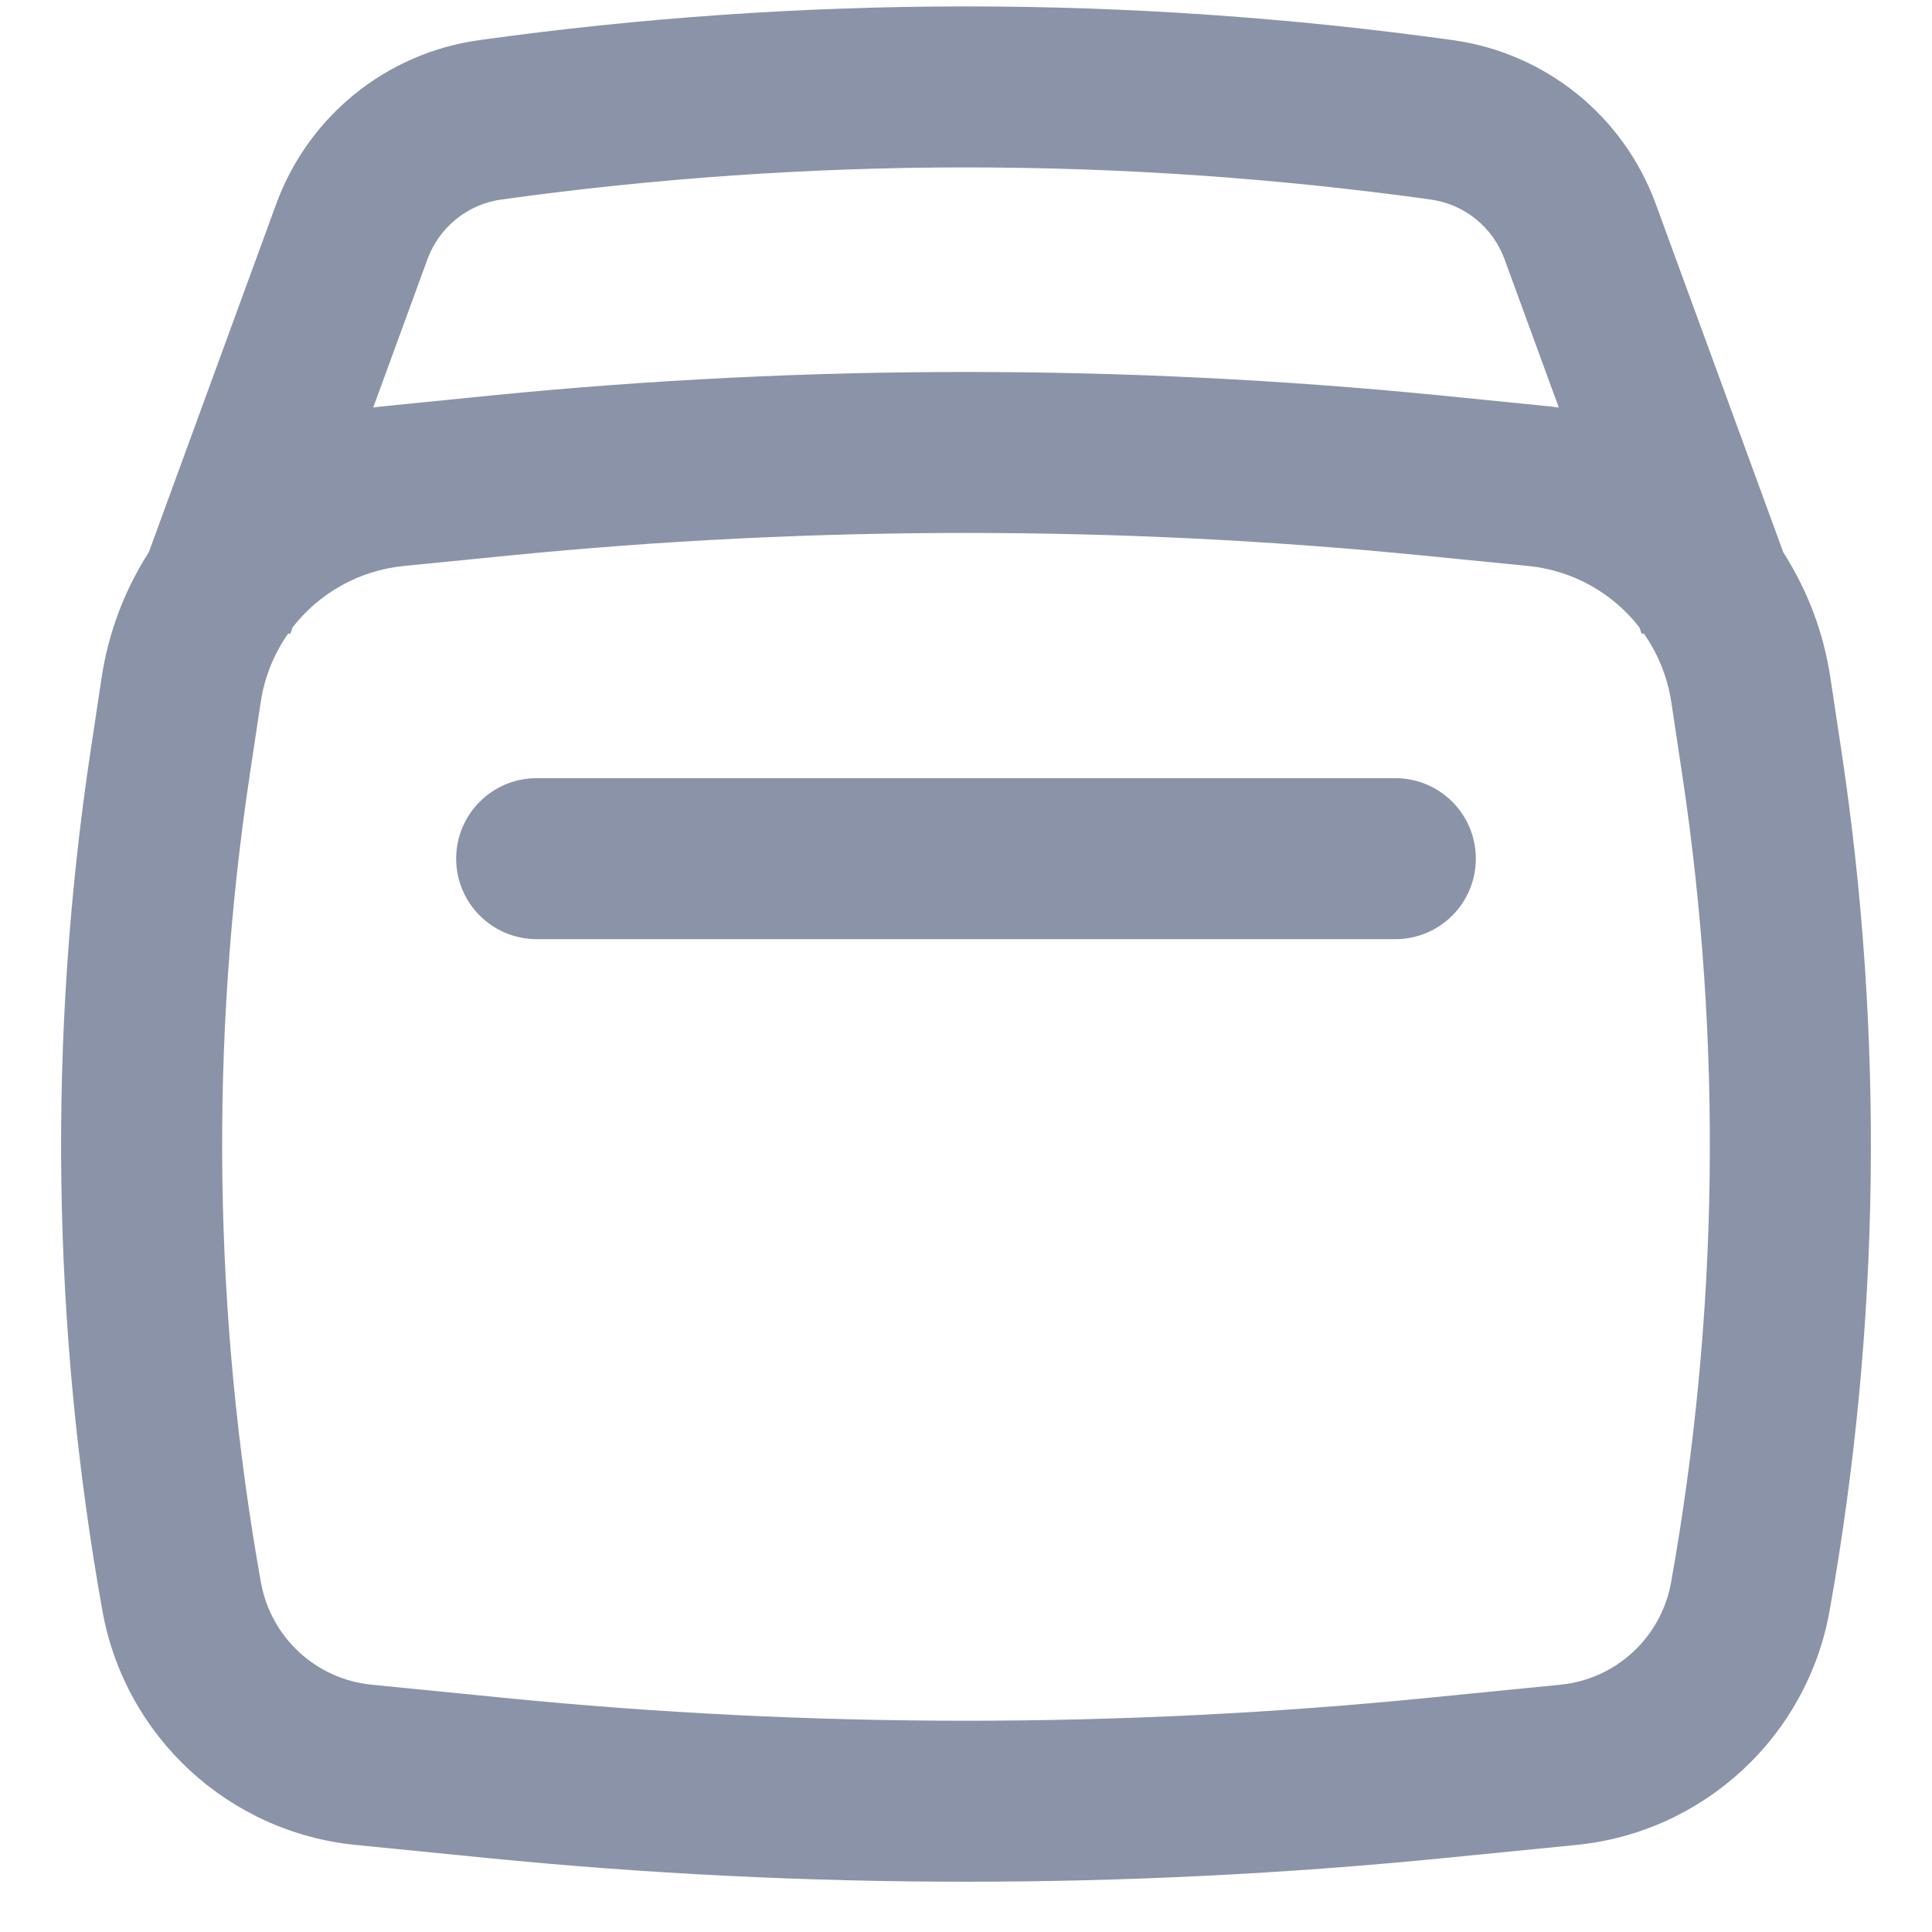 <svg width="18" height="18" viewBox="0 0 18 18" fill="none" xmlns="http://www.w3.org/2000/svg">
<path d="M13.75 8C13.75 8.414 13.414 8.75 13 8.75H5C4.586 8.75 4.25 8.414 4.25 8C4.25 7.585 4.586 7.25 5 7.25H13C13.414 7.25 13.75 7.585 13.75 8Z" fill="#8B93A9"/>
<path fill-rule="evenodd" clip-rule="evenodd" d="M1.386 5.146L2.574 1.899C2.874 1.08 3.6 0.494 4.464 0.374C7.473 -0.045 10.527 -0.045 13.536 0.374C14.4 0.494 15.126 1.08 15.426 1.899L16.615 5.147C16.837 5.494 16.99 5.89 17.054 6.318L17.156 6.995C17.556 9.654 17.519 12.36 17.046 15.007C16.836 16.18 15.872 17.071 14.686 17.189L13.456 17.311C10.492 17.605 7.507 17.605 4.544 17.311L3.314 17.189C2.128 17.071 1.164 16.18 0.954 15.007C0.481 12.36 0.444 9.654 0.844 6.995L0.946 6.318C1.01 5.89 1.163 5.493 1.386 5.146ZM4.67 1.859C7.543 1.46 10.457 1.46 13.33 1.859C13.644 1.903 13.908 2.117 14.017 2.414L14.523 3.797C14.478 3.791 14.432 3.785 14.386 3.781L13.408 3.683C10.477 3.393 7.523 3.393 4.592 3.683L3.614 3.781C3.568 3.785 3.522 3.791 3.477 3.797L3.983 2.414C4.092 2.117 4.356 1.903 4.67 1.859ZM2.686 5.901L2.704 5.907L2.727 5.844C2.973 5.528 3.342 5.315 3.762 5.273L4.74 5.176C7.573 4.895 10.427 4.895 13.26 5.176L14.238 5.273C14.658 5.315 15.027 5.528 15.273 5.844L15.296 5.907L15.314 5.901C15.445 6.087 15.535 6.304 15.571 6.541L15.673 7.218C16.048 9.715 16.013 12.257 15.569 14.743C15.477 15.255 15.056 15.645 14.538 15.696L13.308 15.818C10.443 16.103 7.557 16.103 4.692 15.818L3.462 15.696C2.944 15.645 2.523 15.255 2.431 14.743C1.987 12.257 1.952 9.715 2.327 7.218L2.429 6.541C2.465 6.304 2.555 6.087 2.686 5.901Z" fill="#8B93A9"/>
</svg>
